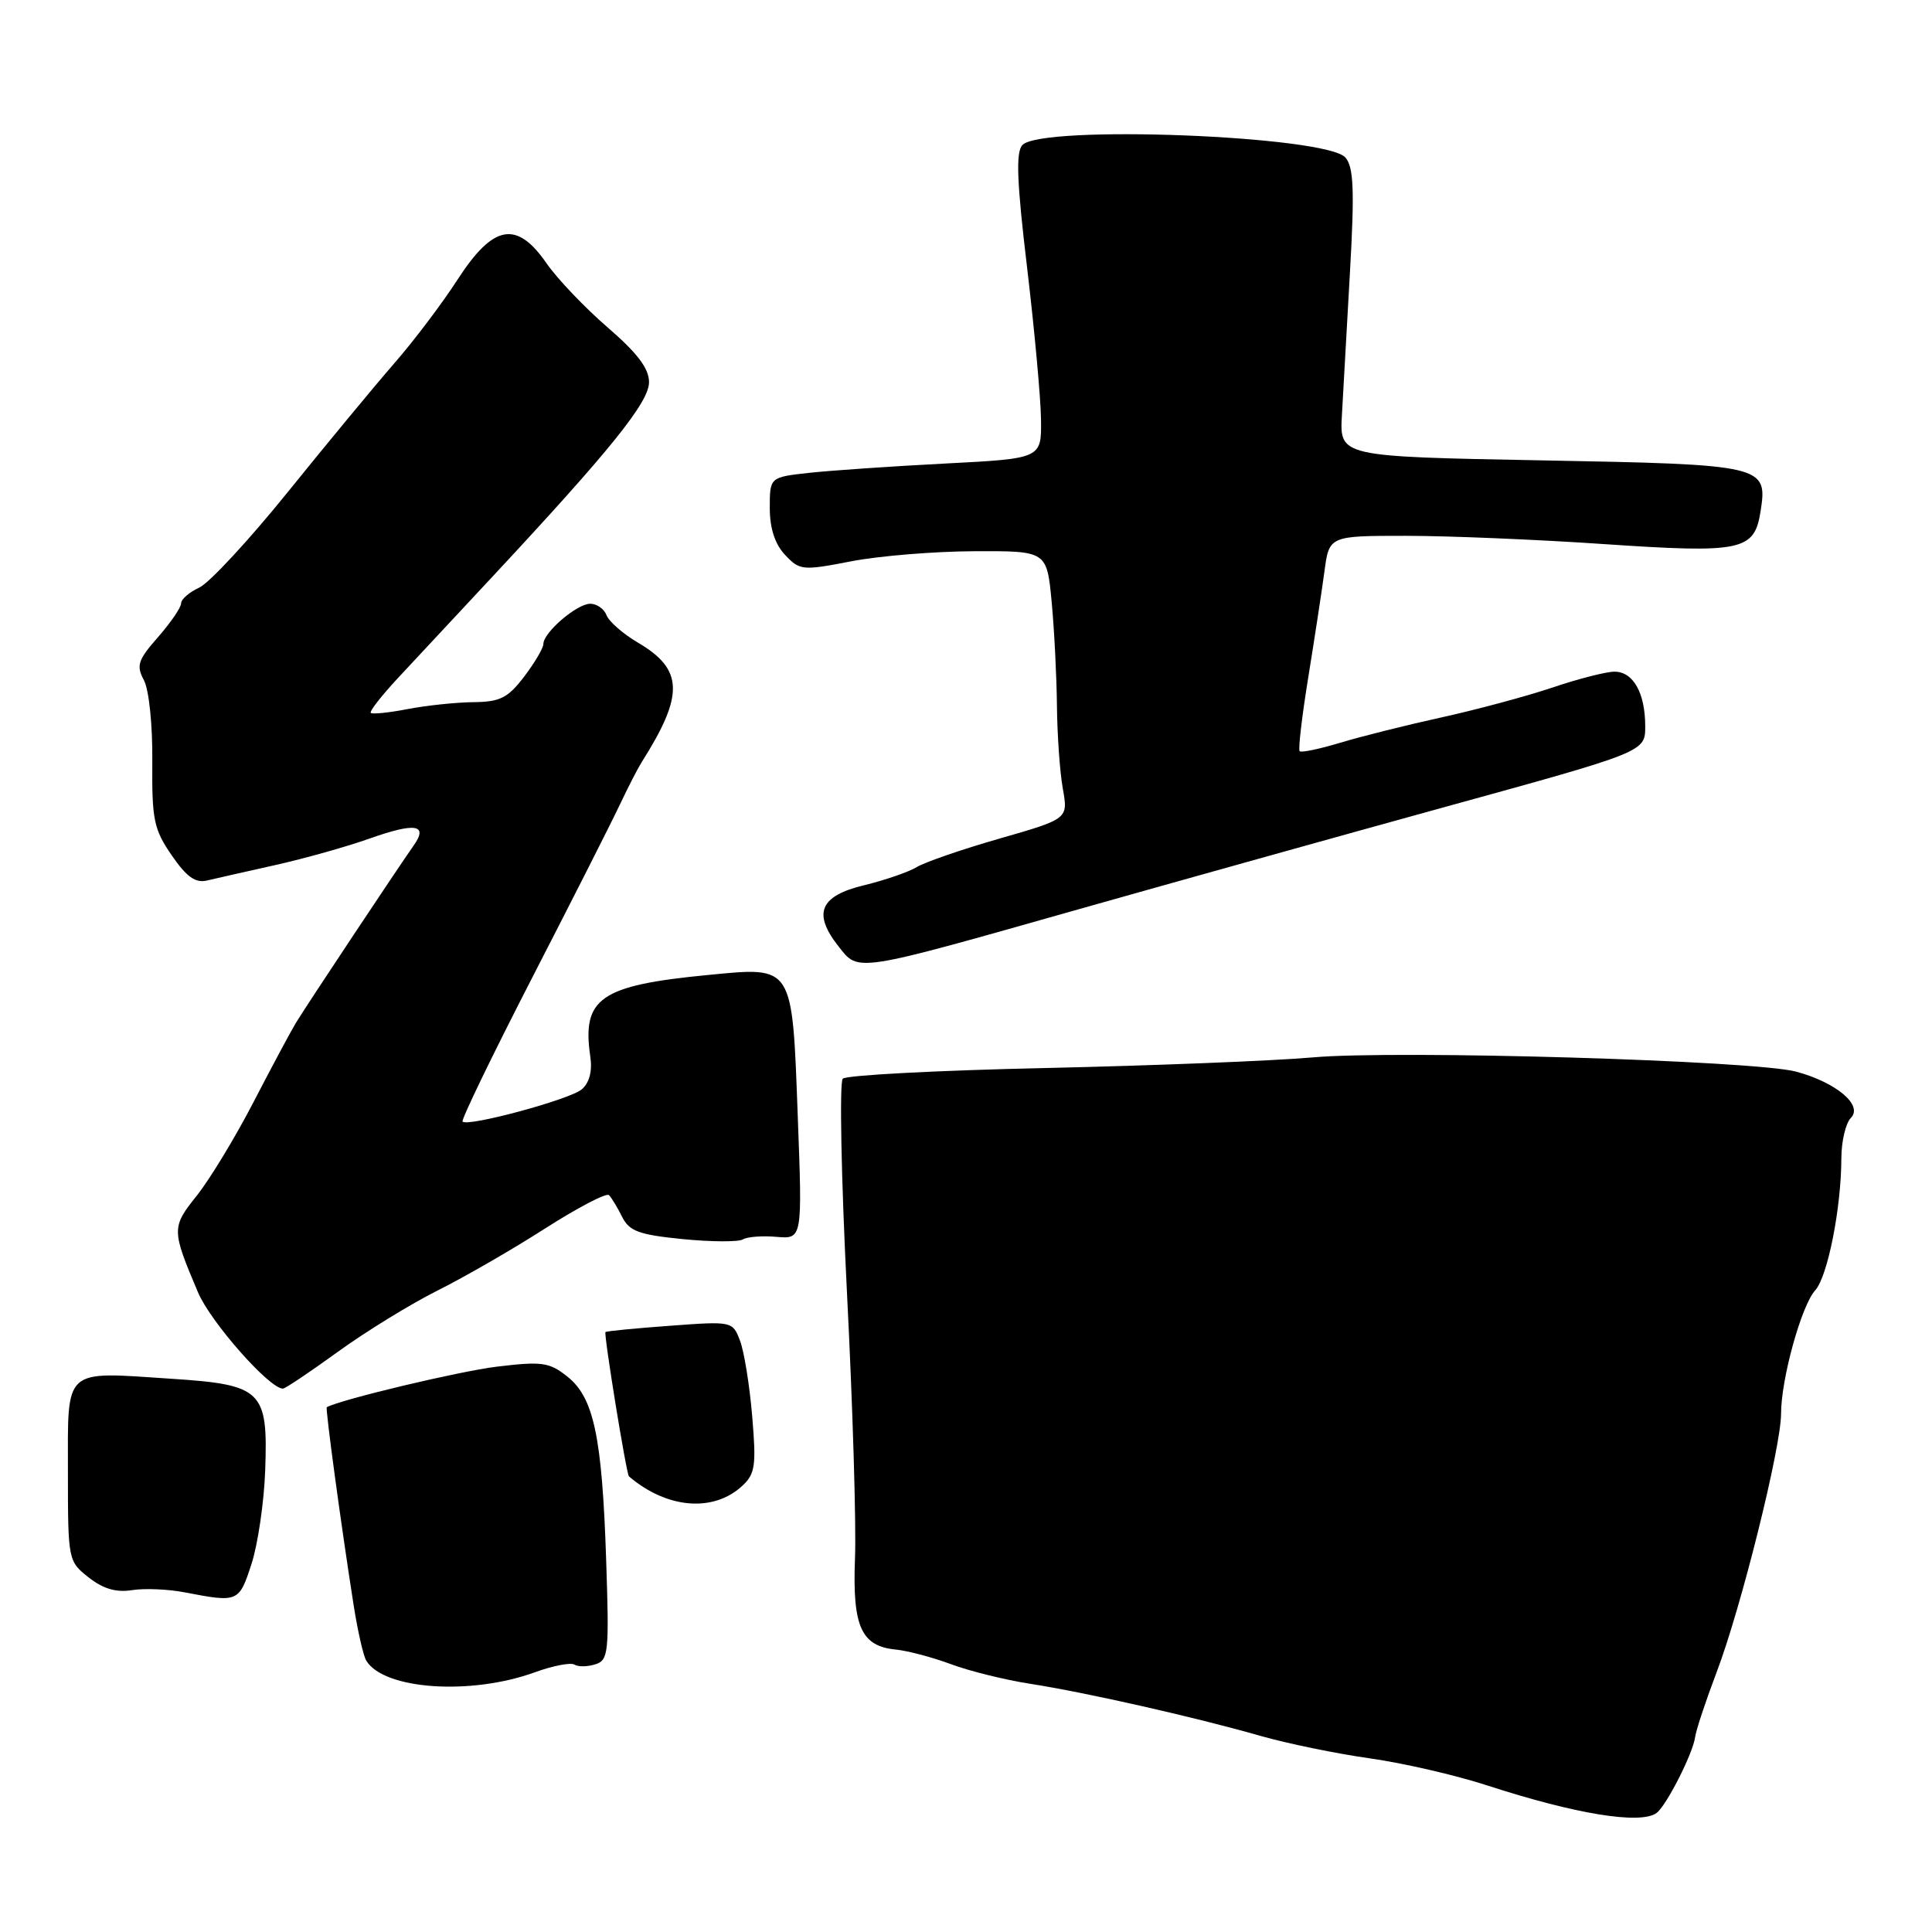 <?xml version="1.0" encoding="UTF-8" standalone="no"?>
<!DOCTYPE svg PUBLIC "-//W3C//DTD SVG 1.1//EN" "http://www.w3.org/Graphics/SVG/1.1/DTD/svg11.dtd" >
<svg xmlns="http://www.w3.org/2000/svg" xmlns:xlink="http://www.w3.org/1999/xlink" version="1.1" viewBox="0 0 256 256">
 <g >
 <path fill="currentColor"
d=" M 219.50 240.23 C 220.80 239.28 224.31 232.37 224.61 230.19 C 224.73 229.26 226.03 225.35 227.49 221.50 C 230.71 213.01 236.00 191.78 236.00 187.32 C 236.00 182.74 238.69 173.00 240.52 170.98 C 242.18 169.15 243.98 160.03 243.99 153.45 C 244.00 151.22 244.56 148.83 245.25 148.13 C 246.90 146.45 243.33 143.44 238.01 142.00 C 232.52 140.52 185.10 139.12 173.95 140.11 C 168.75 140.57 152.80 141.20 138.50 141.52 C 124.20 141.83 112.13 142.47 111.67 142.93 C 111.22 143.38 111.46 156.08 112.22 171.13 C 112.99 186.18 113.47 202.10 113.29 206.50 C 112.94 215.54 114.11 218.14 118.73 218.58 C 120.25 218.73 123.53 219.59 126.00 220.51 C 128.47 221.43 133.20 222.60 136.50 223.11 C 143.89 224.26 158.31 227.52 167.00 230.01 C 170.57 231.03 177.10 232.37 181.50 232.99 C 185.90 233.61 192.90 235.22 197.07 236.58 C 208.74 240.38 217.38 241.79 219.50 240.23 Z  M 70.86 221.59 C 73.25 220.72 75.62 220.26 76.12 220.57 C 76.61 220.88 77.86 220.86 78.89 220.53 C 80.63 219.98 80.73 218.98 80.32 206.72 C 79.78 190.34 78.68 185.17 75.16 182.39 C 72.78 180.50 71.81 180.37 65.83 181.09 C 60.85 181.70 45.23 185.42 43.30 186.46 C 43.09 186.58 45.20 202.12 46.86 212.71 C 47.40 216.13 48.15 219.44 48.54 220.06 C 50.90 223.89 62.37 224.67 70.86 221.59 Z  M 33.32 207.25 C 34.17 204.64 34.99 199.04 35.14 194.81 C 35.52 184.23 34.76 183.48 22.68 182.69 C 8.27 181.74 9.00 181.08 9.00 195.04 C 9.00 206.74 9.03 206.88 11.75 209.02 C 13.67 210.53 15.40 211.04 17.50 210.70 C 19.15 210.44 22.30 210.57 24.50 211.00 C 31.56 212.36 31.67 212.31 33.32 207.25 Z  M 98.37 196.87 C 100.07 195.29 100.22 194.17 99.67 187.66 C 99.33 183.59 98.60 179.08 98.06 177.66 C 97.08 175.07 97.02 175.06 88.79 175.67 C 84.23 176.00 80.38 176.38 80.23 176.50 C 79.97 176.70 83.00 195.35 83.34 195.63 C 88.38 199.93 94.55 200.43 98.37 196.87 Z  M 44.77 179.12 C 48.47 176.44 54.42 172.78 58.00 170.99 C 61.58 169.20 68.01 165.49 72.29 162.74 C 76.58 160.00 80.36 158.03 80.69 158.36 C 81.03 158.69 81.81 159.99 82.43 161.23 C 83.38 163.14 84.65 163.61 90.48 164.19 C 94.28 164.56 97.86 164.58 98.43 164.23 C 99.00 163.88 101.01 163.72 102.89 163.89 C 106.32 164.18 106.32 164.18 105.71 147.98 C 104.96 127.71 105.20 128.09 93.81 129.19 C 79.52 130.57 77.08 132.27 78.22 140.01 C 78.50 141.94 78.10 143.48 77.08 144.35 C 75.50 145.69 62.01 149.34 61.29 148.62 C 61.08 148.41 65.27 139.75 70.61 129.37 C 75.95 118.99 81.16 108.70 82.19 106.50 C 83.23 104.30 84.50 101.83 85.02 101.00 C 90.67 92.08 90.57 88.71 84.56 85.17 C 82.57 84.00 80.69 82.36 80.37 81.52 C 80.05 80.68 79.08 80.00 78.21 80.00 C 76.44 80.00 72.00 83.81 72.00 85.33 C 72.00 85.87 70.85 87.82 69.45 89.66 C 67.29 92.49 66.26 93.01 62.70 93.04 C 60.39 93.07 56.48 93.48 54.00 93.96 C 51.52 94.44 49.33 94.66 49.13 94.46 C 48.93 94.26 50.57 92.16 52.77 89.80 C 54.98 87.43 60.55 81.45 65.17 76.50 C 80.93 59.59 86.00 53.29 86.00 50.64 C 86.00 48.82 84.46 46.79 80.51 43.38 C 77.49 40.77 73.85 36.95 72.42 34.89 C 68.46 29.17 65.37 29.73 60.64 37.03 C 58.60 40.19 54.81 45.21 52.21 48.18 C 49.62 51.16 43.29 58.81 38.15 65.18 C 33.00 71.56 27.72 77.26 26.40 77.86 C 25.08 78.47 24.00 79.40 24.00 79.94 C 24.00 80.49 22.62 82.50 20.94 84.42 C 18.27 87.46 18.03 88.19 19.07 90.13 C 19.74 91.39 20.23 96.06 20.18 100.93 C 20.12 108.62 20.38 109.89 22.75 113.33 C 24.72 116.20 25.90 117.04 27.44 116.67 C 28.57 116.40 32.65 115.48 36.50 114.62 C 40.35 113.76 45.97 112.18 48.98 111.11 C 55.04 108.96 56.79 109.24 54.81 112.04 C 52.79 114.89 40.60 133.25 39.23 135.50 C 38.56 136.60 36.03 141.32 33.61 146.00 C 31.19 150.68 27.80 156.26 26.09 158.41 C 22.72 162.63 22.72 162.94 26.23 171.23 C 27.90 175.18 35.68 184.00 37.49 184.00 C 37.79 184.00 41.06 181.81 44.77 179.12 Z  M 143.00 120.46 C 155.38 116.96 177.31 110.83 191.75 106.85 C 218.00 99.62 218.00 99.62 218.00 96.24 C 218.00 91.82 216.41 89.00 213.93 89.00 C 212.84 89.00 209.14 89.94 205.72 91.10 C 202.30 92.25 195.68 94.03 191.00 95.06 C 186.32 96.09 180.27 97.60 177.55 98.43 C 174.82 99.25 172.42 99.75 172.21 99.54 C 172.00 99.33 172.51 94.96 173.34 89.83 C 174.17 84.70 175.14 78.36 175.49 75.75 C 176.12 71.00 176.12 71.00 186.28 71.00 C 191.87 71.00 203.72 71.49 212.61 72.10 C 230.80 73.33 232.46 72.98 233.28 67.78 C 234.24 61.65 233.86 61.55 204.22 61.00 C 177.50 60.50 177.50 60.50 177.81 55.00 C 177.98 51.98 178.46 43.42 178.88 36.00 C 179.49 25.25 179.37 22.17 178.29 20.89 C 175.84 17.97 137.93 16.50 135.46 19.23 C 134.59 20.19 134.74 24.15 136.10 35.50 C 137.08 43.75 137.91 52.81 137.94 55.63 C 138.00 60.76 138.00 60.76 125.25 61.42 C 118.24 61.78 110.14 62.34 107.25 62.65 C 102.00 63.23 102.00 63.23 102.00 67.30 C 102.00 70.01 102.68 72.09 104.02 73.52 C 105.96 75.59 106.32 75.63 112.77 74.38 C 116.47 73.66 123.82 73.06 129.11 73.04 C 138.71 73.00 138.71 73.00 139.35 79.75 C 139.70 83.46 140.01 89.65 140.05 93.50 C 140.09 97.35 140.43 102.30 140.83 104.50 C 141.54 108.50 141.54 108.50 132.50 111.10 C 127.53 112.52 122.58 114.23 121.48 114.89 C 120.39 115.55 117.25 116.63 114.50 117.30 C 108.63 118.71 107.66 121.02 111.10 125.39 C 113.80 128.83 113.05 128.95 143.00 120.46 Z "/>
</g>
</svg>
